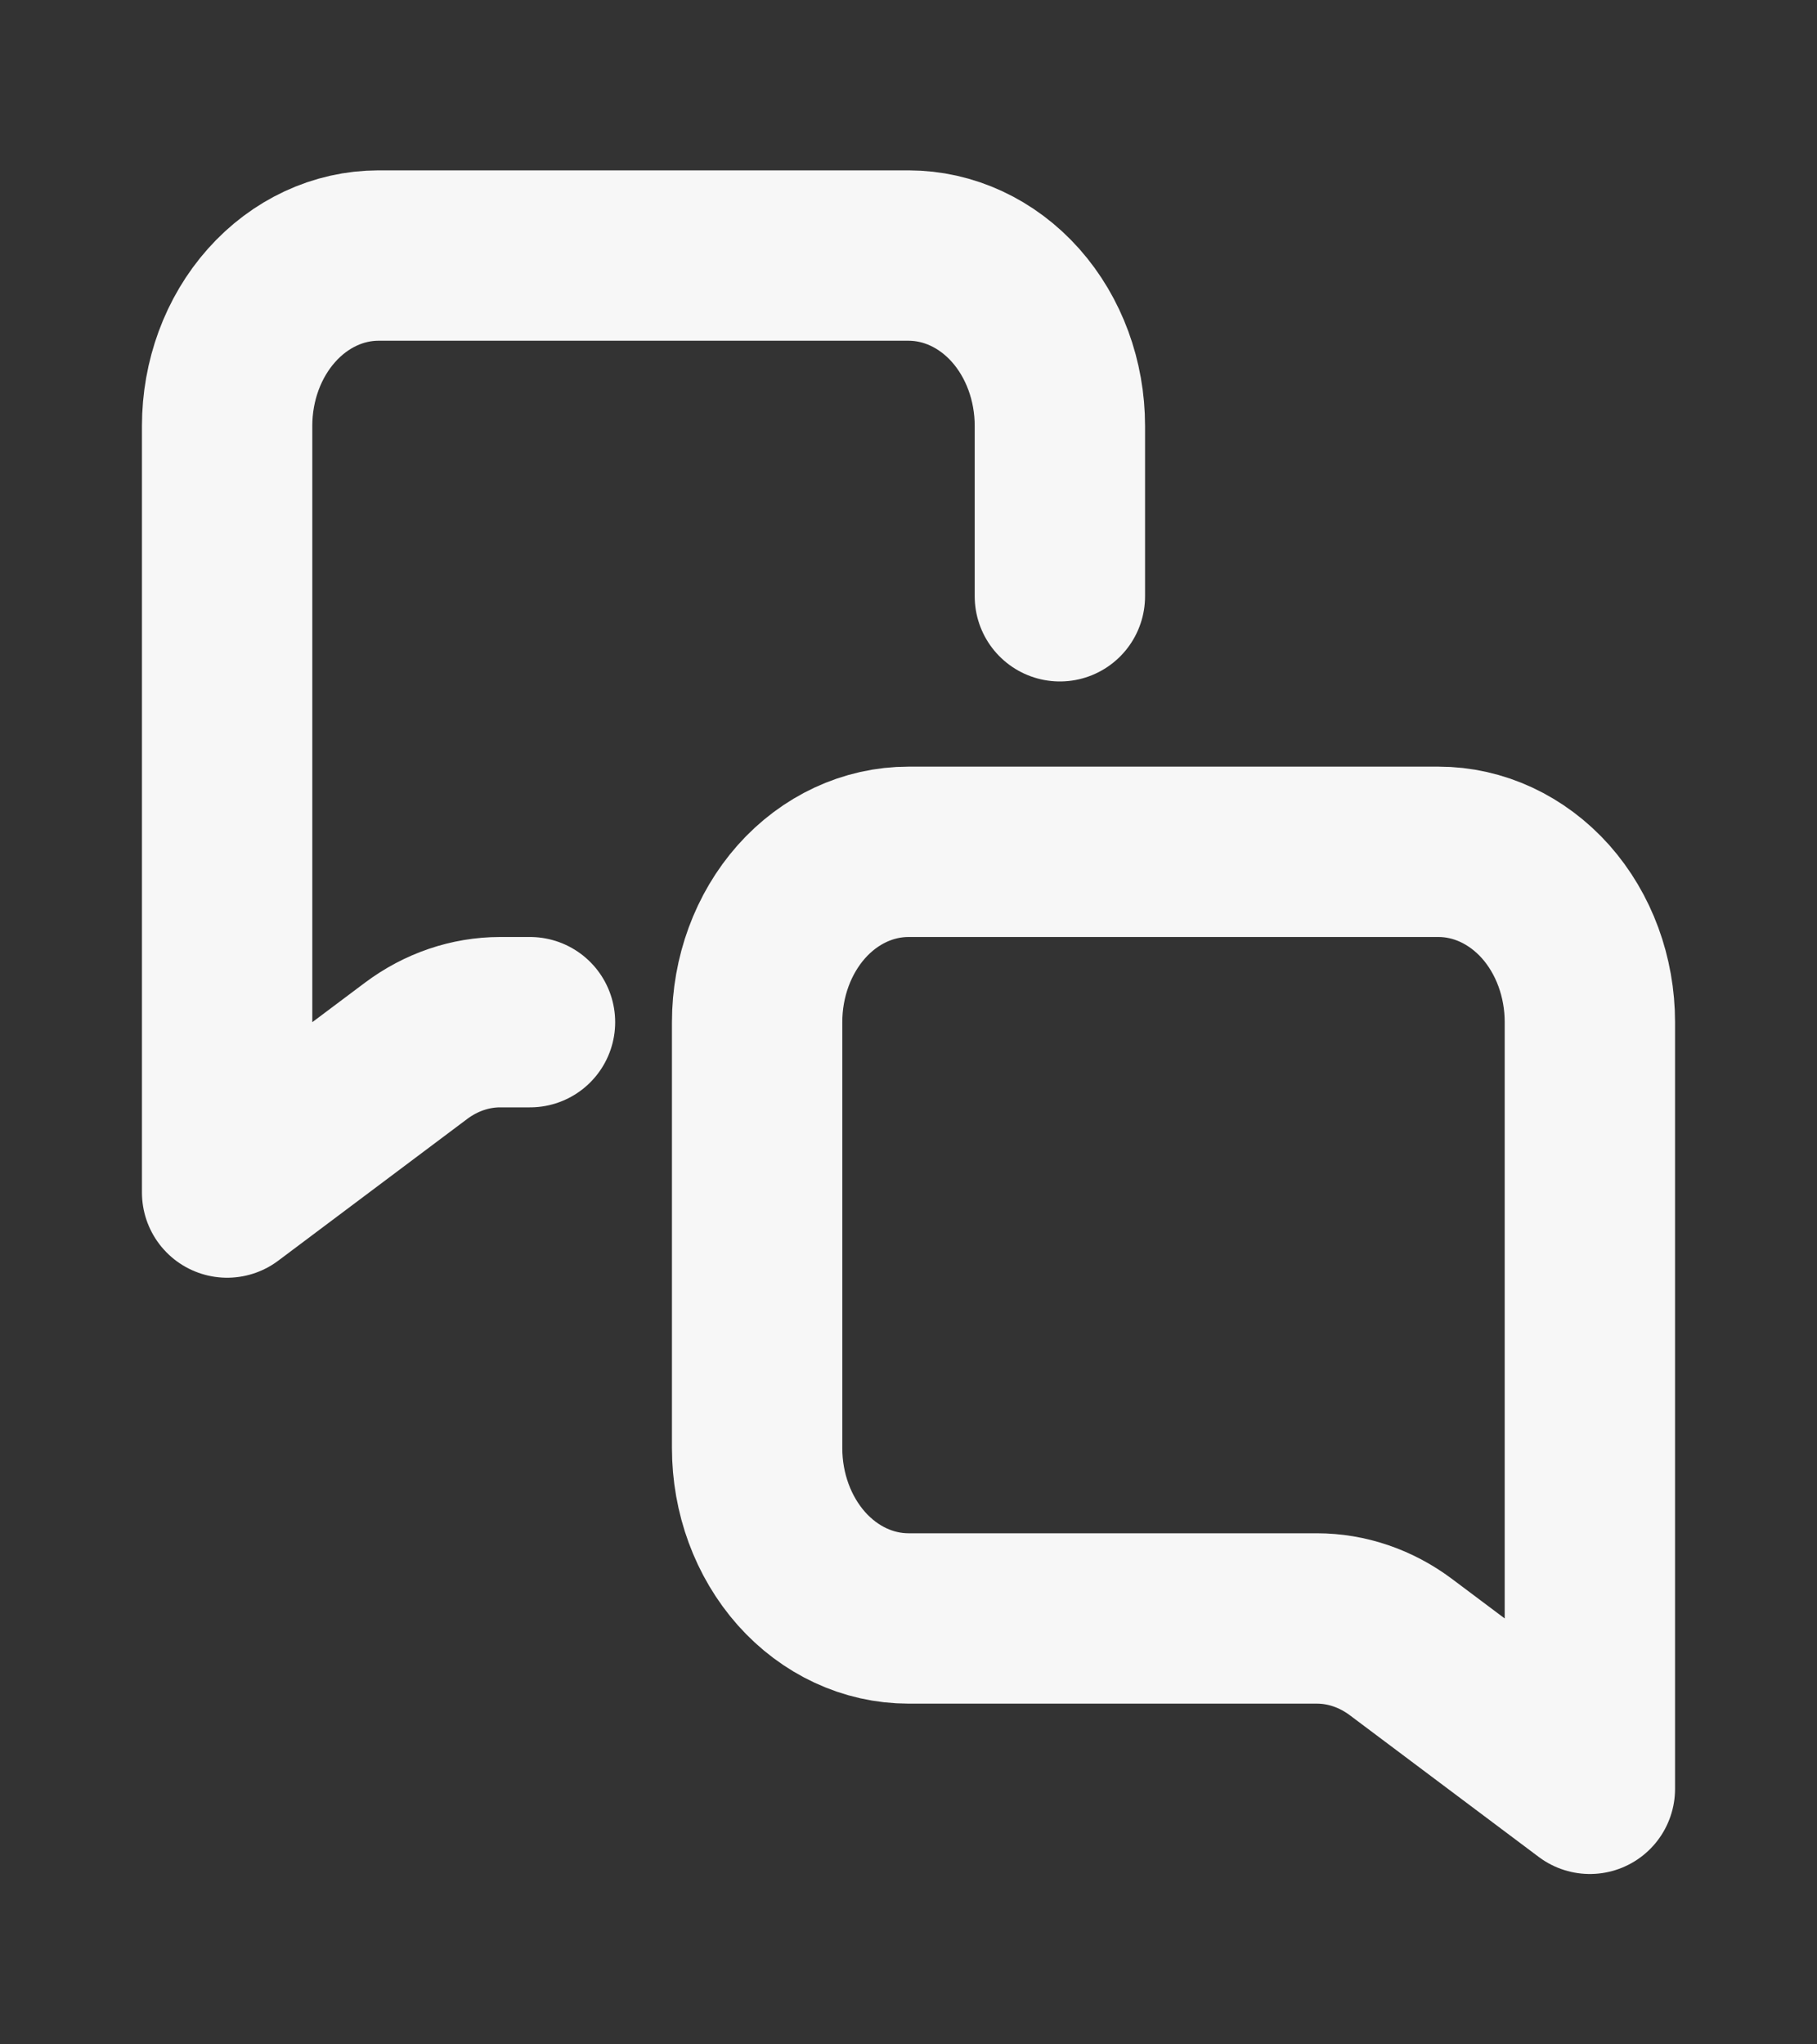 <svg width="16" height="18" viewBox="0 0 16 18" fill="none" xmlns="http://www.w3.org/2000/svg">
<rect x="0" y="0" width="16" height="18" fill="#333333" stroke="none"/>
<path d="M4.667 9H4.404C4.141 9 3.883 9.088 3.664 9.252L2 10.5V3.75C2 3.352 2.14 2.971 2.391 2.689C2.641 2.408 2.98 2.25 3.333 2.25H8C8.354 2.25 8.693 2.408 8.943 2.689C9.193 2.971 9.333 3.352 9.333 3.75V5.25M8 7.5H12.667C13.02 7.5 13.359 7.658 13.61 7.939C13.86 8.221 14 8.602 14 9V15.75L12.336 14.502C12.117 14.338 11.859 14.25 11.596 14.25H8C7.646 14.25 7.307 14.092 7.057 13.811C6.807 13.529 6.667 13.148 6.667 12.75V9C6.667 8.602 6.807 8.221 7.057 7.939C7.307 7.658 7.646 7.5 8 7.5Z" stroke="#F7F7F7" stroke-width="1.5" stroke-linecap="round" stroke-linejoin="round"/>
</svg>

